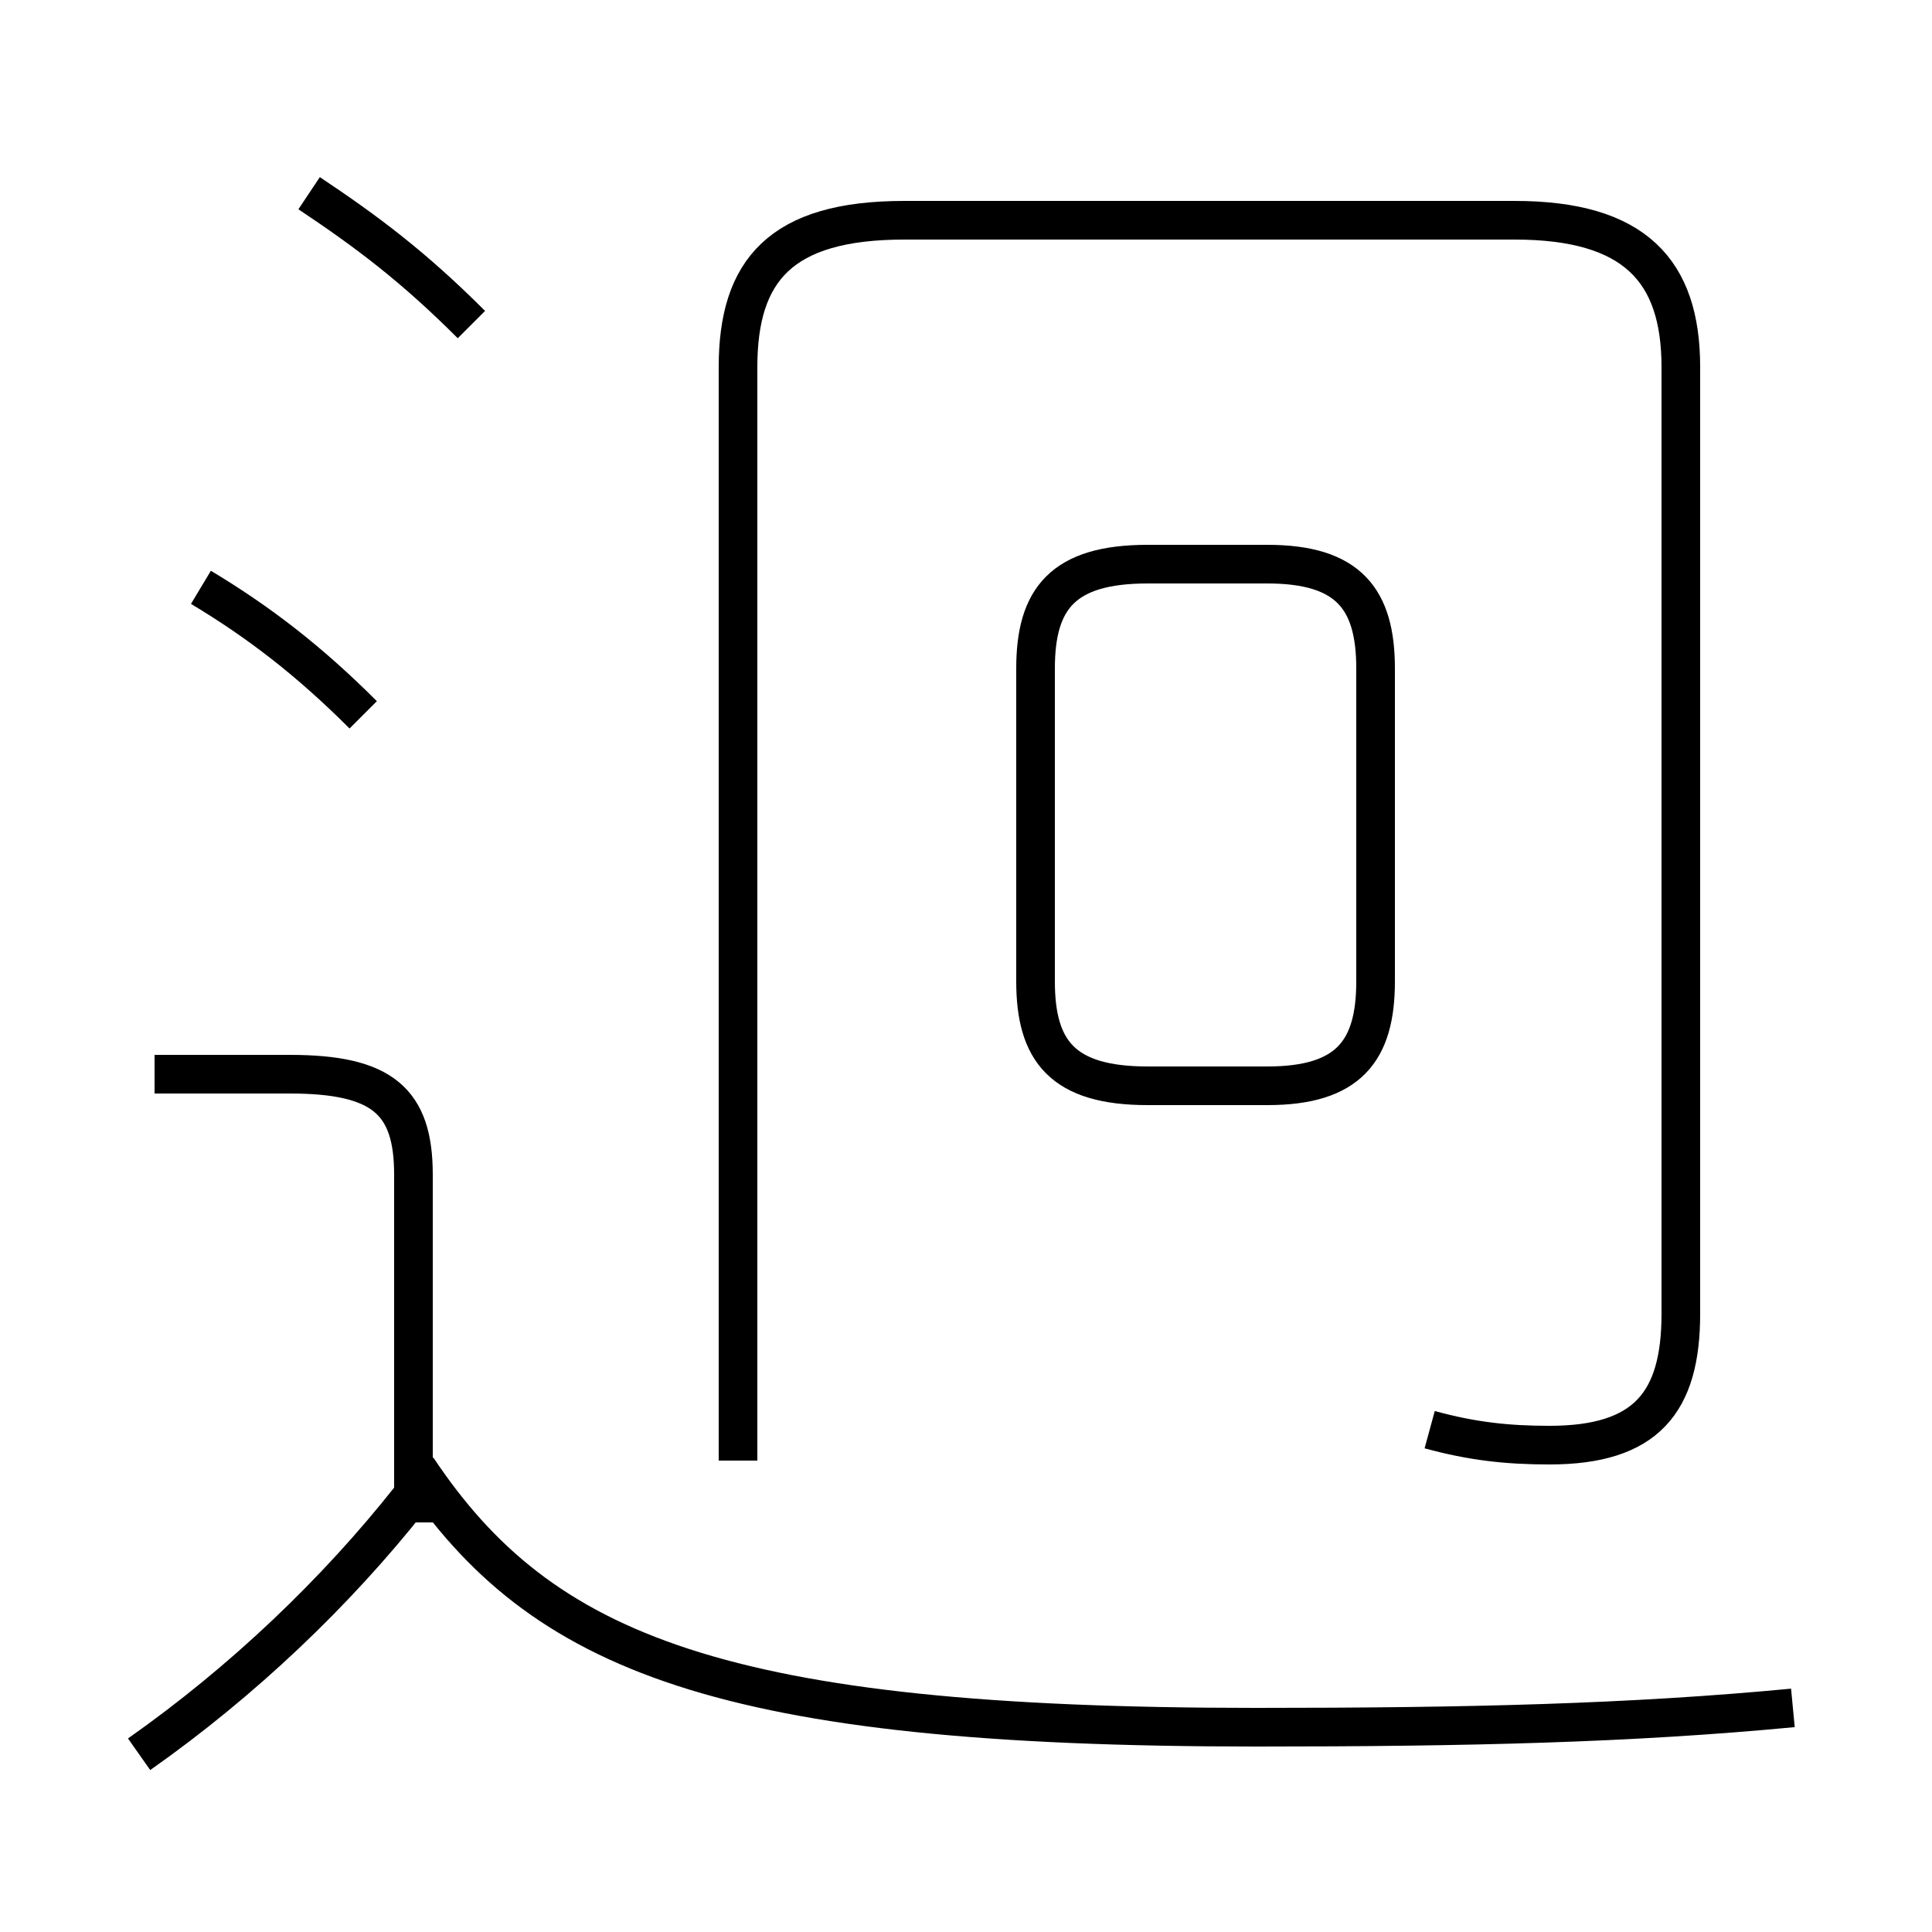 <?xml version='1.0' encoding='utf8'?>
<svg viewBox="0.0 -6.0 50.0 50.0" version="1.1" xmlns="http://www.w3.org/2000/svg">
<rect x="0.0" y="-6.0" width="50.0" height="50.0" fill="#808080" stroke="none"/>
<rect x="-1000" y="-1000" width="2000" height="2000" stroke="white" fill="white"/>
<g style="fill:white;stroke:#000000;  stroke-width:1">
<path d="M 37.0 -7.0 C 38.1 -6.7 39.0 -6.6 40.1 -6.6 C 42.6 -6.6 43.5 -7.7 43.5 -10.0 L 43.5 -34.5 C 43.5 -37.0 42.3 -38.3 39.2 -38.3 L 23.4 -38.3 C 20.2 -38.3 19.1 -37.0 19.1 -34.5 L 19.1 -6.2 M 3.6 1.4 C 6.3 -0.5 8.7 -2.8 10.6 -5.2 M 10.7 -4.6 L 10.7 -13.6 C 10.7 -15.5 9.9 -16.2 7.5 -16.2 L 4.0 -16.2 M 46.4 0.2 C 42.2 0.6 38.0 0.7 32.5 0.7 C 18.7 0.7 14.0 -1.2 10.8 -6.0 M 9.4 -25.5 C 8.0 -26.9 6.7 -27.9 5.2 -28.8 M 12.2 -35.6 C 10.7 -37.1 9.5 -38.0 8.0 -39.0 M 32.8 -29.4 L 29.7 -29.4 C 27.5 -29.4 26.8 -28.5 26.8 -26.7 L 26.8 -18.6 C 26.8 -16.8 27.5 -15.9 29.7 -15.9 L 32.8 -15.9 C 34.9 -15.9 35.6 -16.8 35.6 -18.6 L 35.6 -26.7 C 35.6 -28.5 34.9 -29.4 32.8 -29.4 Z" transform="translate(0.0 38.0)" />
</g>
</svg>
